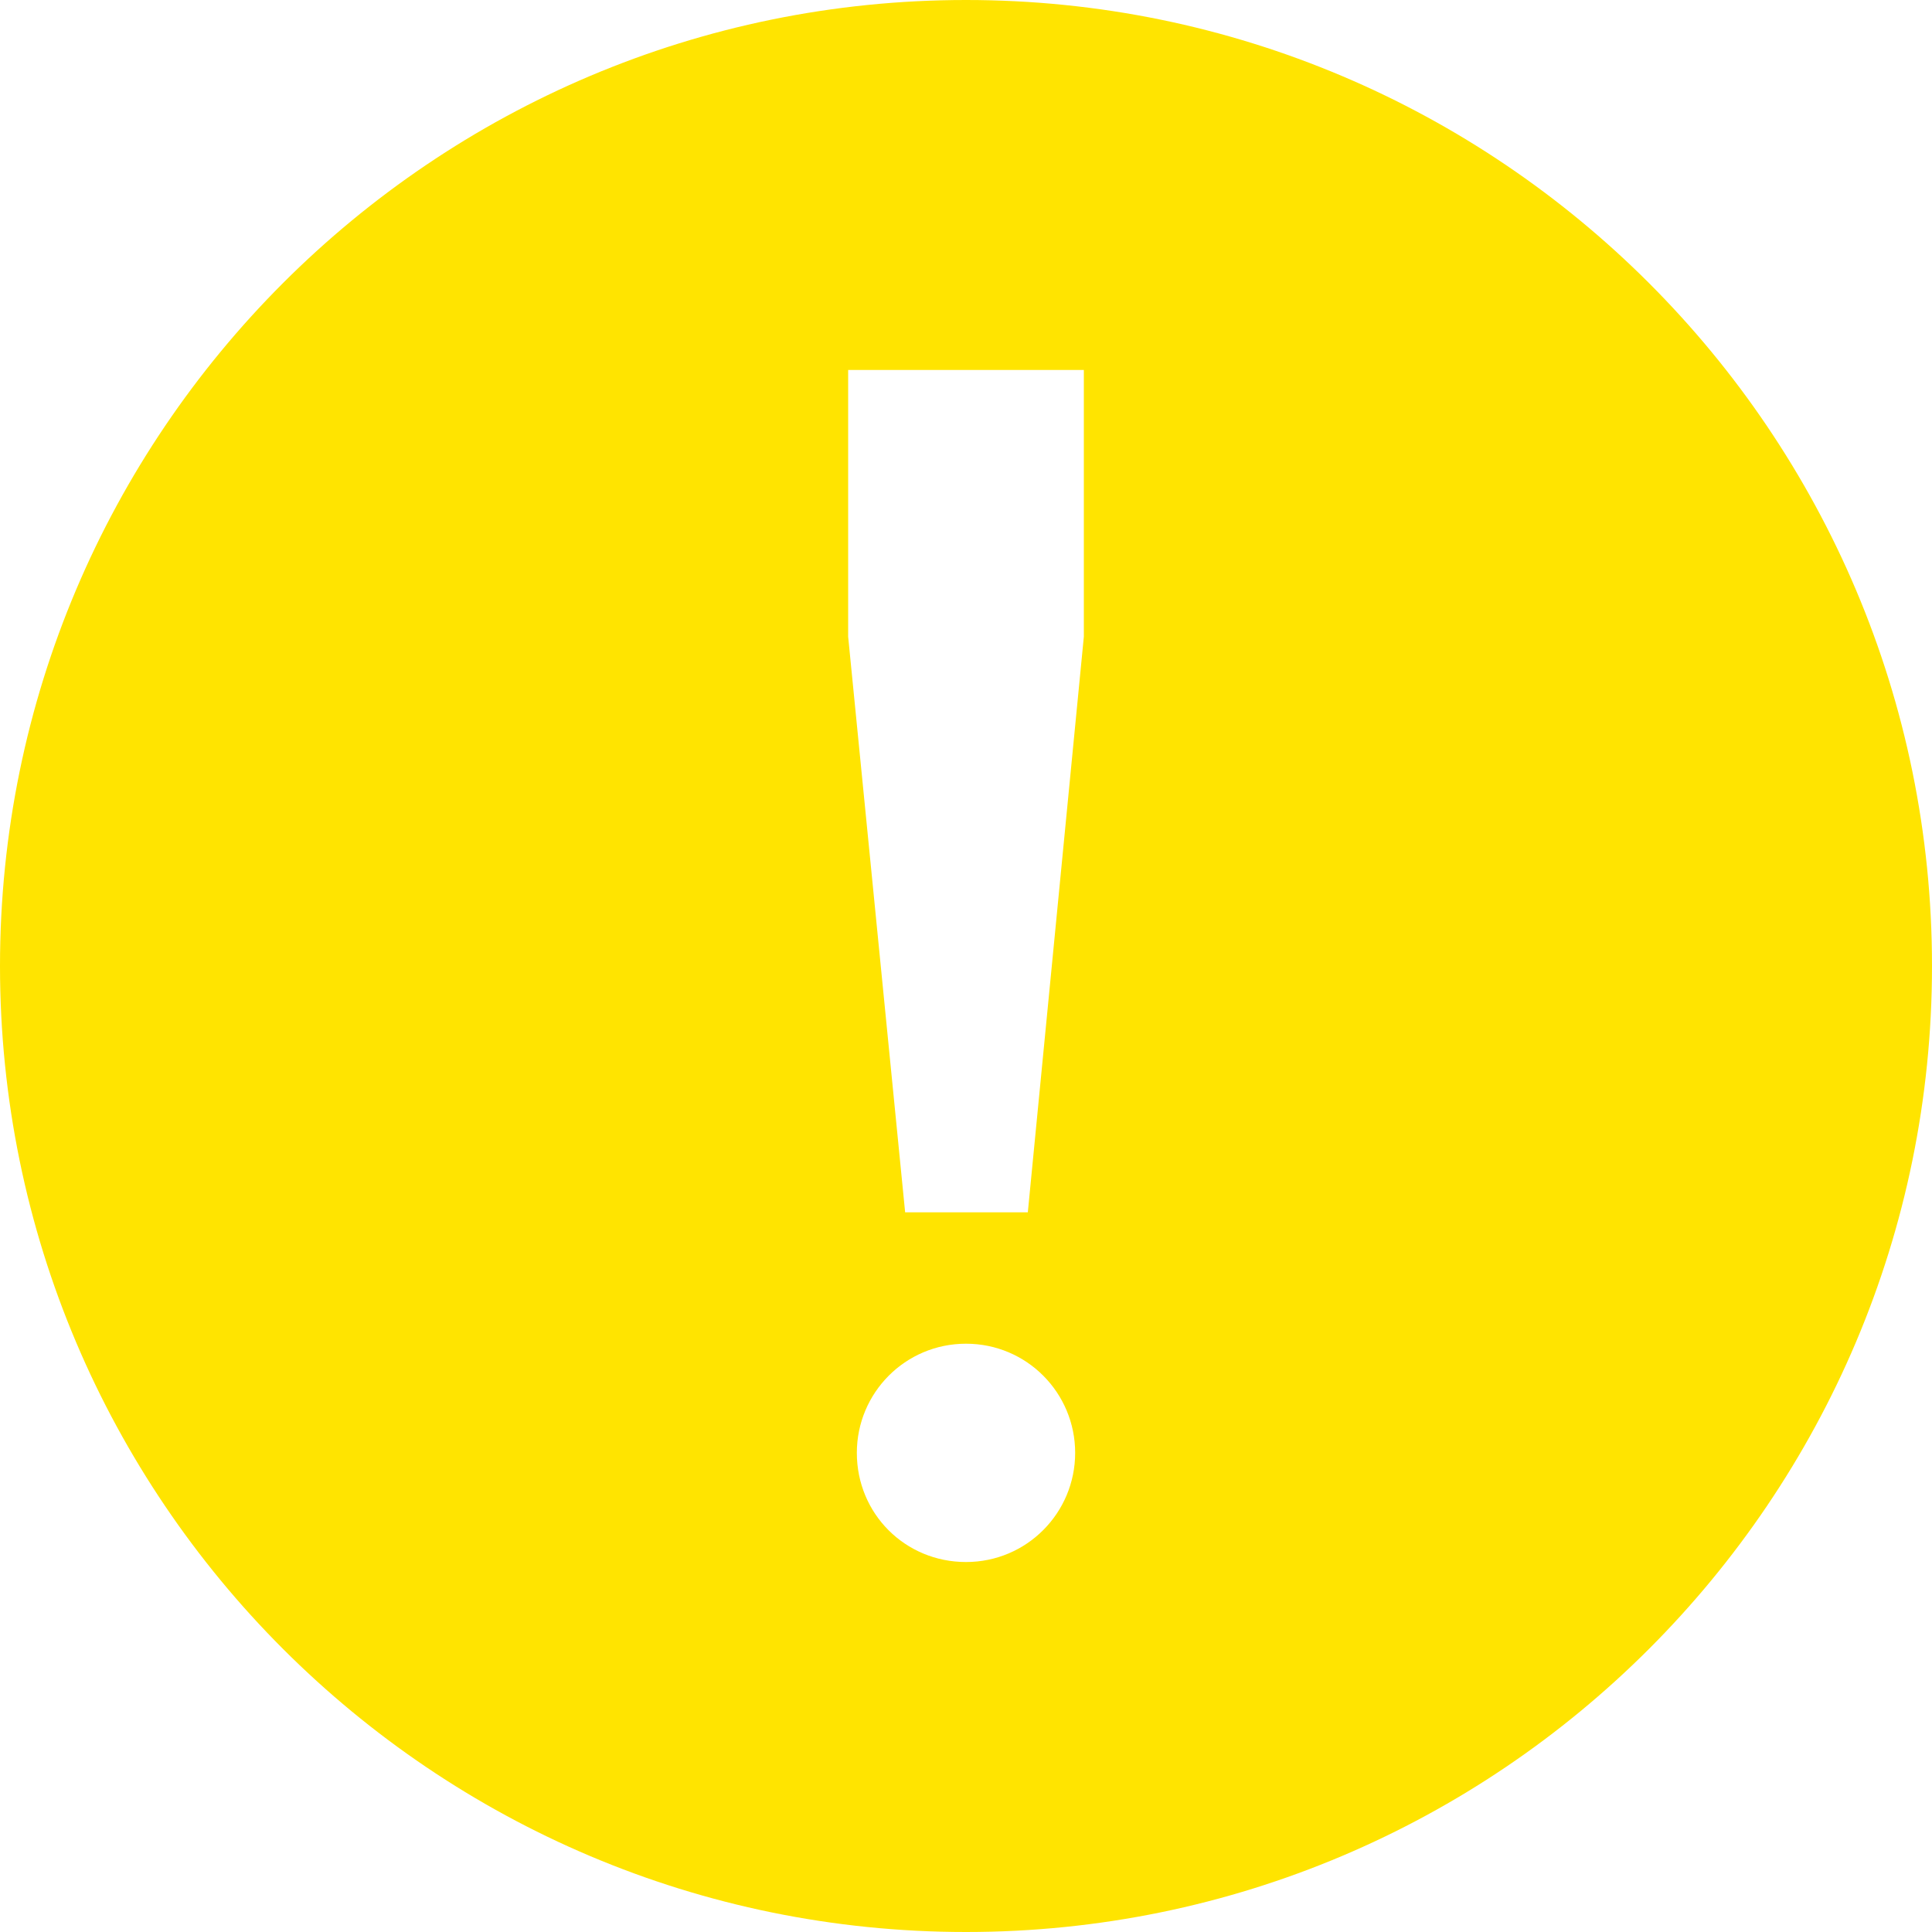 <?xml version="1.0" encoding="utf-8"?>
<!-- Generator: Adobe Illustrator 24.0.1, SVG Export Plug-In . SVG Version: 6.00 Build 0)  -->
<svg version="1.1" id="圖層_1" xmlns="http://www.w3.org/2000/svg" xmlns:xlink="http://www.w3.org/1999/xlink" x="0px" y="0px"
	 viewBox="0 0 20 20" style="enable-background:new 0 0 20 20;" xml:space="preserve">
<style type="text/css">
	.st0{fill:#FFE400;}
</style>
<g>
	<path class="st0" d="M10,0C4.48,0,0,4.48,0,10c0,5.52,4.48,10,10,10s10-4.48,10-10C20,4.48,15.52,0,10,0z M11.13,15.04
		c0,0.62-0.5,1.13-1.13,1.13s-1.13-0.5-1.13-1.13v0c0-0.62,0.5-1.13,1.13-1.13S11.13,14.42,11.13,15.04L11.13,15.04z M11.22,6.59
		l-0.58,5.96H9.37L8.78,6.59V3.83h2.44V6.59z"/>
</g>
</svg>
